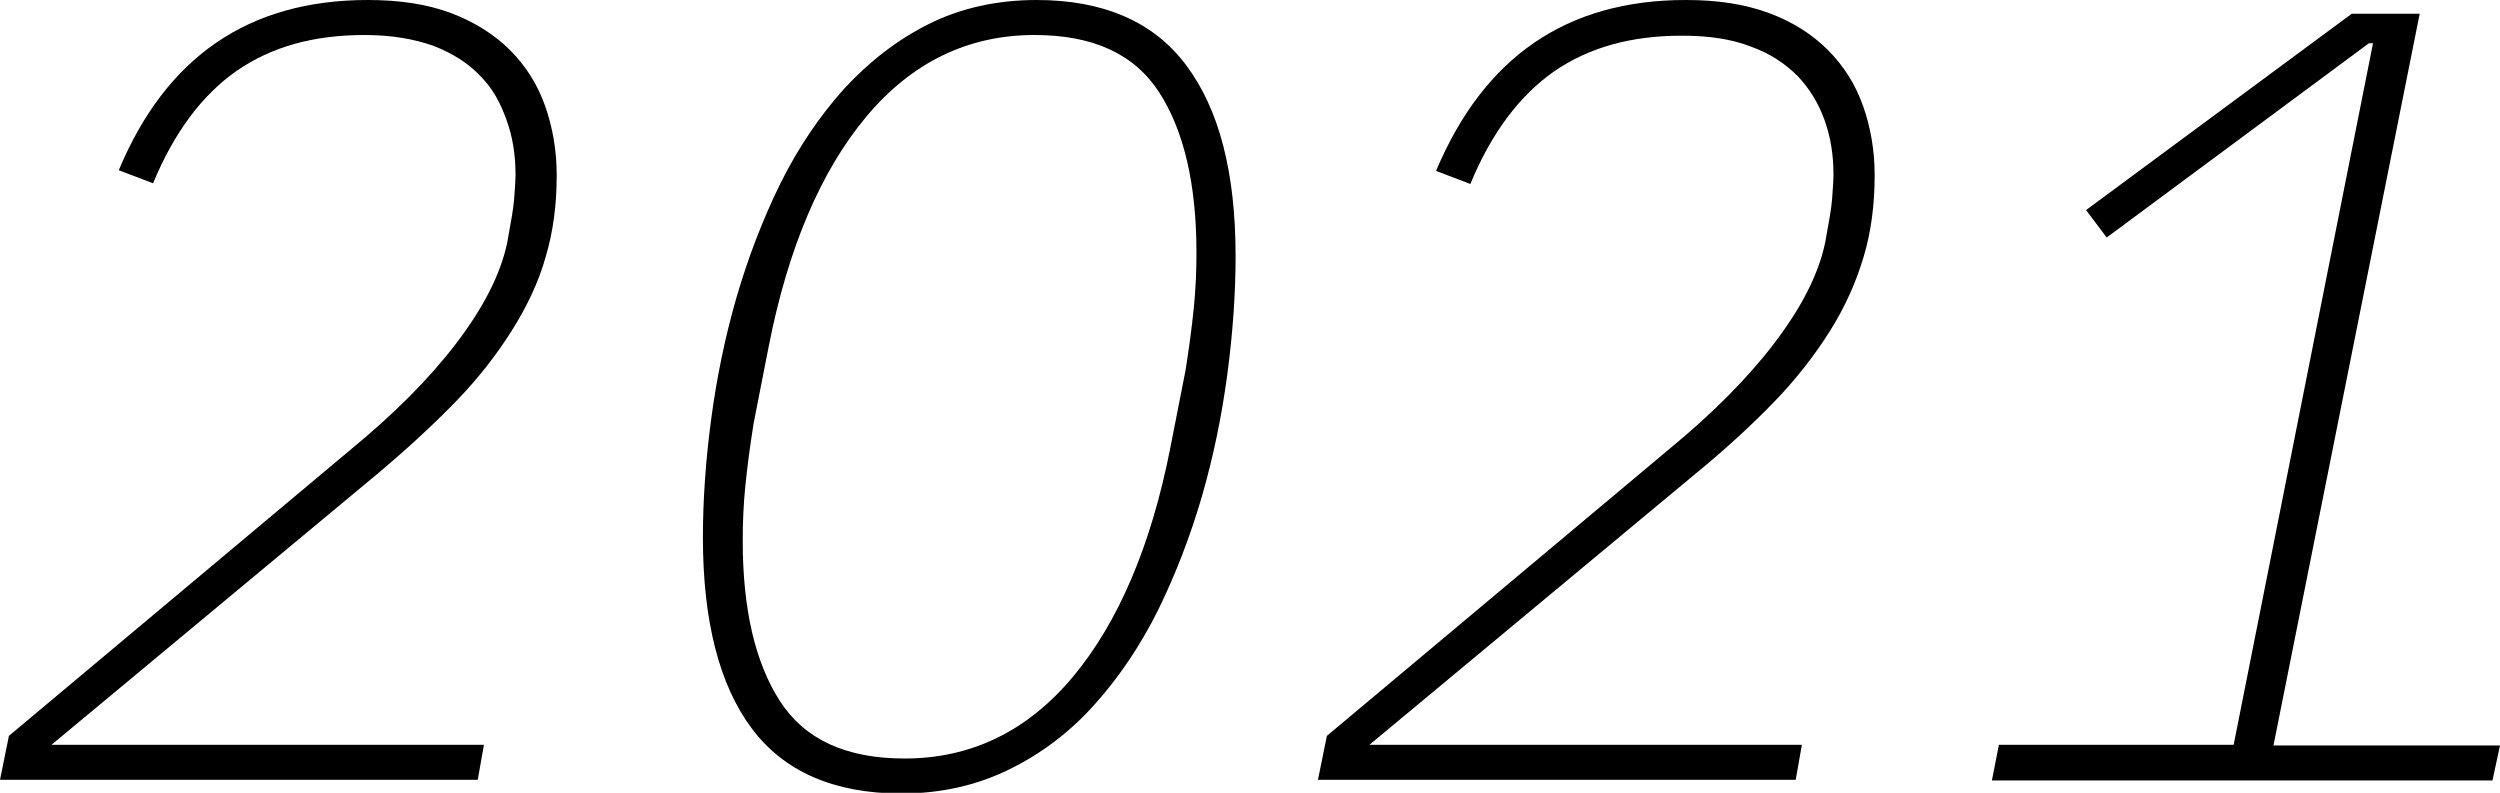 <!-- Generator: Adobe Illustrator 23.1.1, SVG Export Plug-In  -->
<svg version="1.1" xmlns="http://www.w3.org/2000/svg" xmlns:xlink="http://www.w3.org/1999/xlink" x="0px" y="0px" width="36.42px"
	 height="11.55px" viewBox="0 0 36.42 11.55" style="enable-background:new 0 0 36.42 11.55;" xml:space="preserve">
<defs>
</defs>
<g>
	<path d="M6.96,11.36H0l0.13-0.64l4.99-4.18c0.62-0.51,1.13-1.02,1.52-1.53c0.39-0.51,0.65-1,0.75-1.48
		c0.05-0.28,0.09-0.49,0.1-0.63s0.02-0.27,0.02-0.36c0-0.28-0.04-0.54-0.13-0.79S7.18,1.29,7,1.11C6.82,0.92,6.6,0.78,6.32,0.67
		C6.04,0.57,5.71,0.51,5.31,0.51c-0.74,0-1.35,0.17-1.86,0.52c-0.5,0.35-0.91,0.89-1.22,1.64l-0.5-0.19C2.42,0.83,3.62,0,5.36,0
		c0.46,0,0.86,0.06,1.21,0.19C6.91,0.32,7.2,0.5,7.43,0.73s0.4,0.5,0.51,0.81c0.11,0.31,0.17,0.65,0.17,1.01
		c0,0.43-0.05,0.82-0.16,1.19C7.85,4.1,7.68,4.46,7.46,4.81c-0.22,0.35-0.49,0.7-0.82,1.04C6.31,6.19,5.93,6.54,5.49,6.91
		l-4.74,3.94h6.3L6.96,11.36z"/>
	<path d="M15.1,0c0.98,0,1.71,0.32,2.18,0.95C17.76,1.59,18,2.51,18,3.73c0,0.54-0.04,1.12-0.12,1.72c-0.08,0.6-0.2,1.19-0.37,1.78
		c-0.17,0.58-0.38,1.13-0.64,1.66c-0.26,0.52-0.57,0.98-0.93,1.38s-0.77,0.71-1.24,0.94c-0.47,0.23-0.99,0.35-1.57,0.35
		c-0.98,0-1.71-0.32-2.18-0.95c-0.47-0.63-0.71-1.56-0.71-2.78c0-0.54,0.04-1.12,0.12-1.72s0.2-1.19,0.37-1.78
		c0.17-0.58,0.38-1.13,0.64-1.66c0.26-0.52,0.57-0.98,0.93-1.38c0.36-0.39,0.77-0.71,1.23-0.94C13.99,0.12,14.52,0,15.1,0z
		 M15.07,0.51c-0.97,0-1.79,0.4-2.45,1.19c-0.66,0.79-1.14,1.91-1.42,3.34l-0.22,1.12c-0.05,0.31-0.09,0.61-0.12,0.9
		c-0.03,0.29-0.04,0.56-0.04,0.82c0,0.99,0.18,1.77,0.54,2.33s0.96,0.84,1.82,0.84c0.97,0,1.79-0.4,2.45-1.19
		c0.66-0.79,1.14-1.91,1.42-3.34l0.22-1.12c0.05-0.31,0.09-0.61,0.12-0.9c0.03-0.29,0.04-0.56,0.04-0.82c0-0.99-0.18-1.77-0.54-2.33
		C16.53,0.79,15.93,0.51,15.07,0.51z"/>
	<path d="M26.16,11.36H19.2l0.13-0.64l4.99-4.18c0.62-0.51,1.13-1.02,1.52-1.53c0.39-0.51,0.65-1,0.75-1.48
		c0.05-0.28,0.09-0.49,0.1-0.63s0.02-0.27,0.02-0.36c0-0.28-0.04-0.54-0.13-0.79s-0.22-0.46-0.39-0.64
		c-0.18-0.18-0.4-0.33-0.68-0.43c-0.28-0.11-0.61-0.16-1.01-0.16c-0.74,0-1.35,0.17-1.86,0.52c-0.5,0.35-0.91,0.89-1.22,1.64
		l-0.5-0.19C21.62,0.83,22.82,0,24.56,0c0.46,0,0.86,0.06,1.21,0.19c0.35,0.13,0.63,0.31,0.86,0.54s0.4,0.5,0.51,0.81
		c0.11,0.31,0.17,0.65,0.17,1.01c0,0.43-0.05,0.82-0.16,1.19c-0.11,0.37-0.27,0.73-0.49,1.08c-0.22,0.35-0.49,0.7-0.82,1.04
		c-0.33,0.34-0.71,0.69-1.15,1.05l-4.74,3.94h6.3L26.16,11.36z"/>
	<path d="M29.02,11.36l0.1-0.51h3.42l2.03-10.22h-0.06l-3.82,2.83l-0.3-0.4l3.87-2.86h0.99l-2.13,10.66h3.3l-0.11,0.51H29.02z"/>
</g>
</svg>
